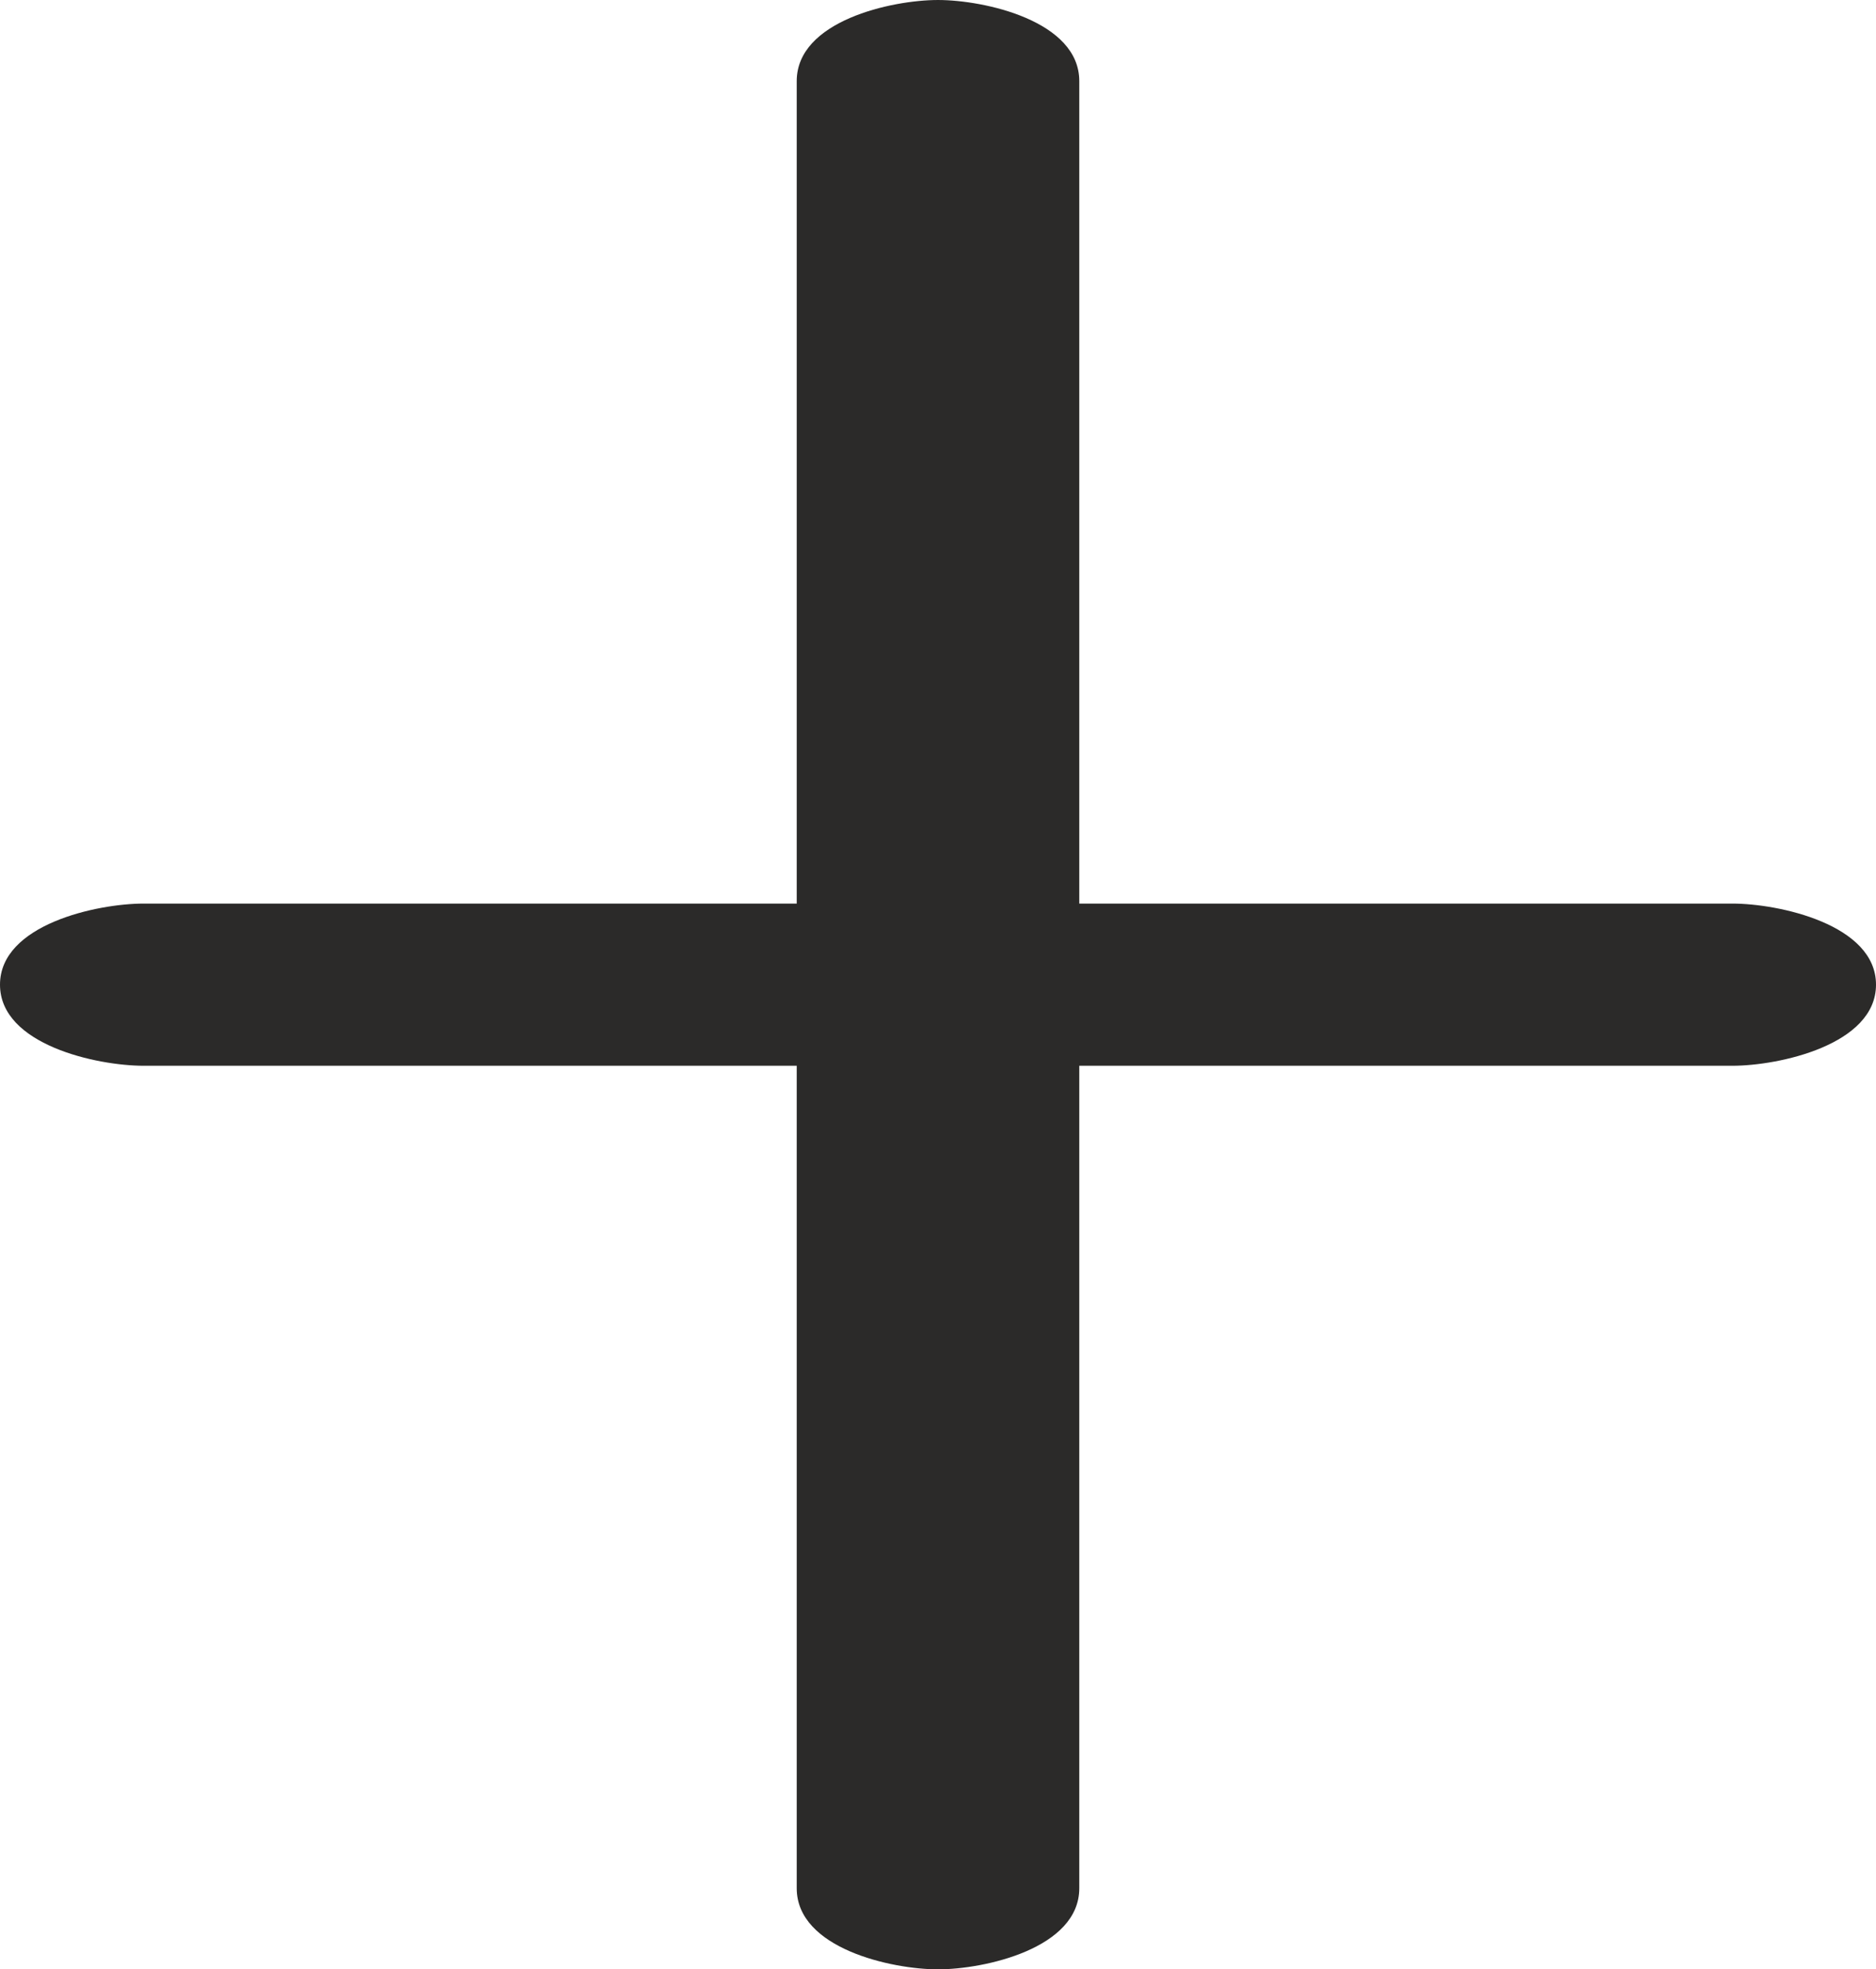 <?xml version="1.0" encoding="UTF-8"?>
<!DOCTYPE svg PUBLIC "-//W3C//DTD SVG 1.1//EN" "http://www.w3.org/Graphics/SVG/1.1/DTD/svg11.dtd">
<!-- Creator: CorelDRAW X8 -->
<svg xmlns="http://www.w3.org/2000/svg" xml:space="preserve" width="810px" height="850px" version="1.1" style="shape-rendering:geometricPrecision; text-rendering:geometricPrecision; image-rendering:optimizeQuality; fill-rule:evenodd; clip-rule:evenodd"
viewBox="0 0 810 850"
 xmlns:xlink="http://www.w3.org/1999/xlink">
 <defs>
  <style type="text/css">
   <![CDATA[
    .fil0 {fill:#2B2A29;fill-rule:nonzero}
   ]]>
  </style>
 </defs>
 <g id="Layer_x0020_1">
  <path class="fil0" d="M62 460l282 0 0 355c0,26 41,35 61,35 20,0 61,-9 61,-35l0 -355 282 0c20,0 62,-9 62,-35 0,-26 -42,-35 -62,-35l-282 0 0 -355c0,-26 -41,-35 -61,-35 -20,0 -61,9 -61,35l0 355 -282 0c-20,0 -62,9 -62,35 0,26 42,35 62,35z"/>
 </g>
</svg>
